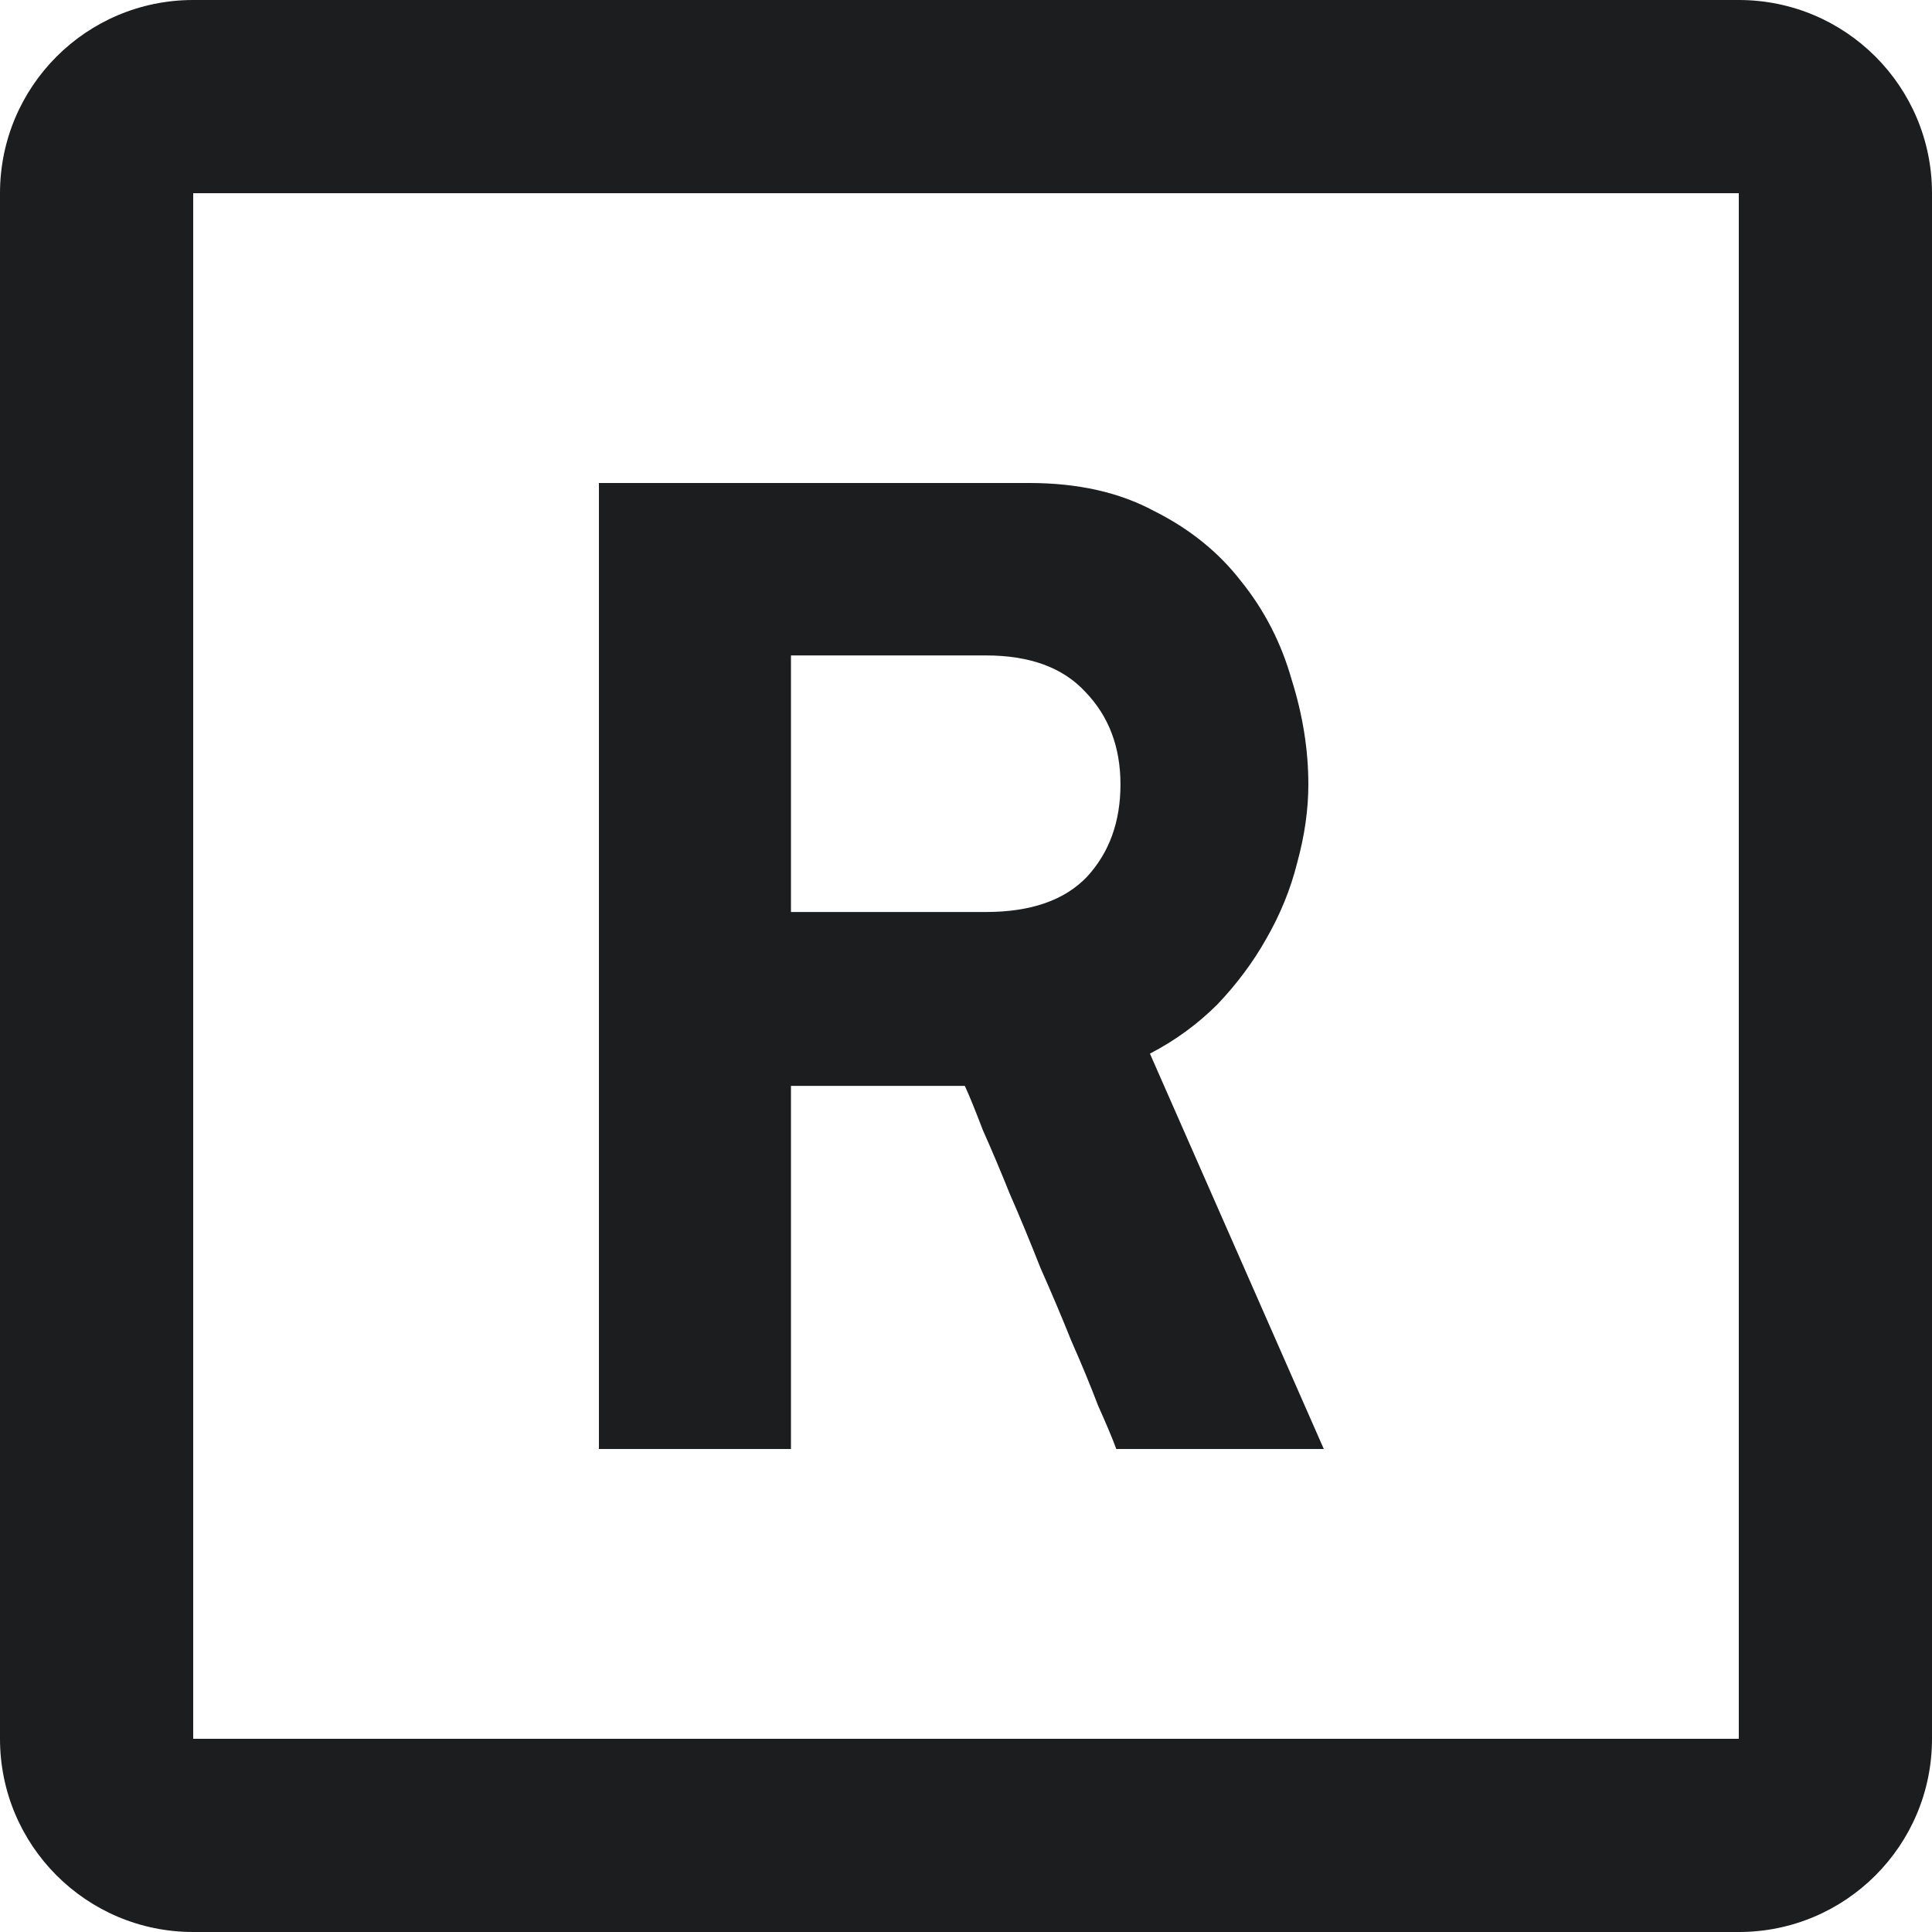 <svg width="20" height="20" viewBox="0 0 20 20" fill="none" xmlns="http://www.w3.org/2000/svg">
<path fill-rule="evenodd" clip-rule="evenodd" d="M11.947 5.29C11.589 5.097 11.159 5 10.656 5H6.2V15H8.188V11.241H9.988C10.037 11.347 10.099 11.502 10.177 11.705C10.264 11.899 10.356 12.117 10.453 12.358C10.559 12.6 10.665 12.857 10.772 13.128C10.888 13.389 10.994 13.64 11.091 13.882C11.198 14.124 11.29 14.347 11.367 14.55C11.454 14.744 11.517 14.894 11.556 15H13.704L11.904 10.907C12.165 10.772 12.397 10.602 12.601 10.399C12.804 10.186 12.973 9.959 13.109 9.717C13.254 9.465 13.36 9.204 13.428 8.933C13.505 8.653 13.544 8.382 13.544 8.12C13.544 7.762 13.486 7.4 13.37 7.032C13.263 6.655 13.089 6.316 12.847 6.016C12.615 5.716 12.315 5.474 11.947 5.29ZM10.206 9.441H8.188V6.785H10.206C10.661 6.785 11.004 6.911 11.236 7.163C11.478 7.414 11.599 7.733 11.599 8.12C11.599 8.507 11.483 8.827 11.251 9.078C11.019 9.32 10.67 9.441 10.206 9.441Z" fill="#1C1D1E"/>
<path fill-rule="evenodd" clip-rule="evenodd" d="M0 2C0 0.895 0.895 -7.62939e-06 2 -7.62939e-06H18C19.105 -7.62939e-06 20 0.895 20 2V18C20 19.105 19.105 20 18 20H2C0.895 20 0 19.105 0 18V2ZM2 2H18V18H2V2Z" fill="#1C1D1E"/>
</svg>
